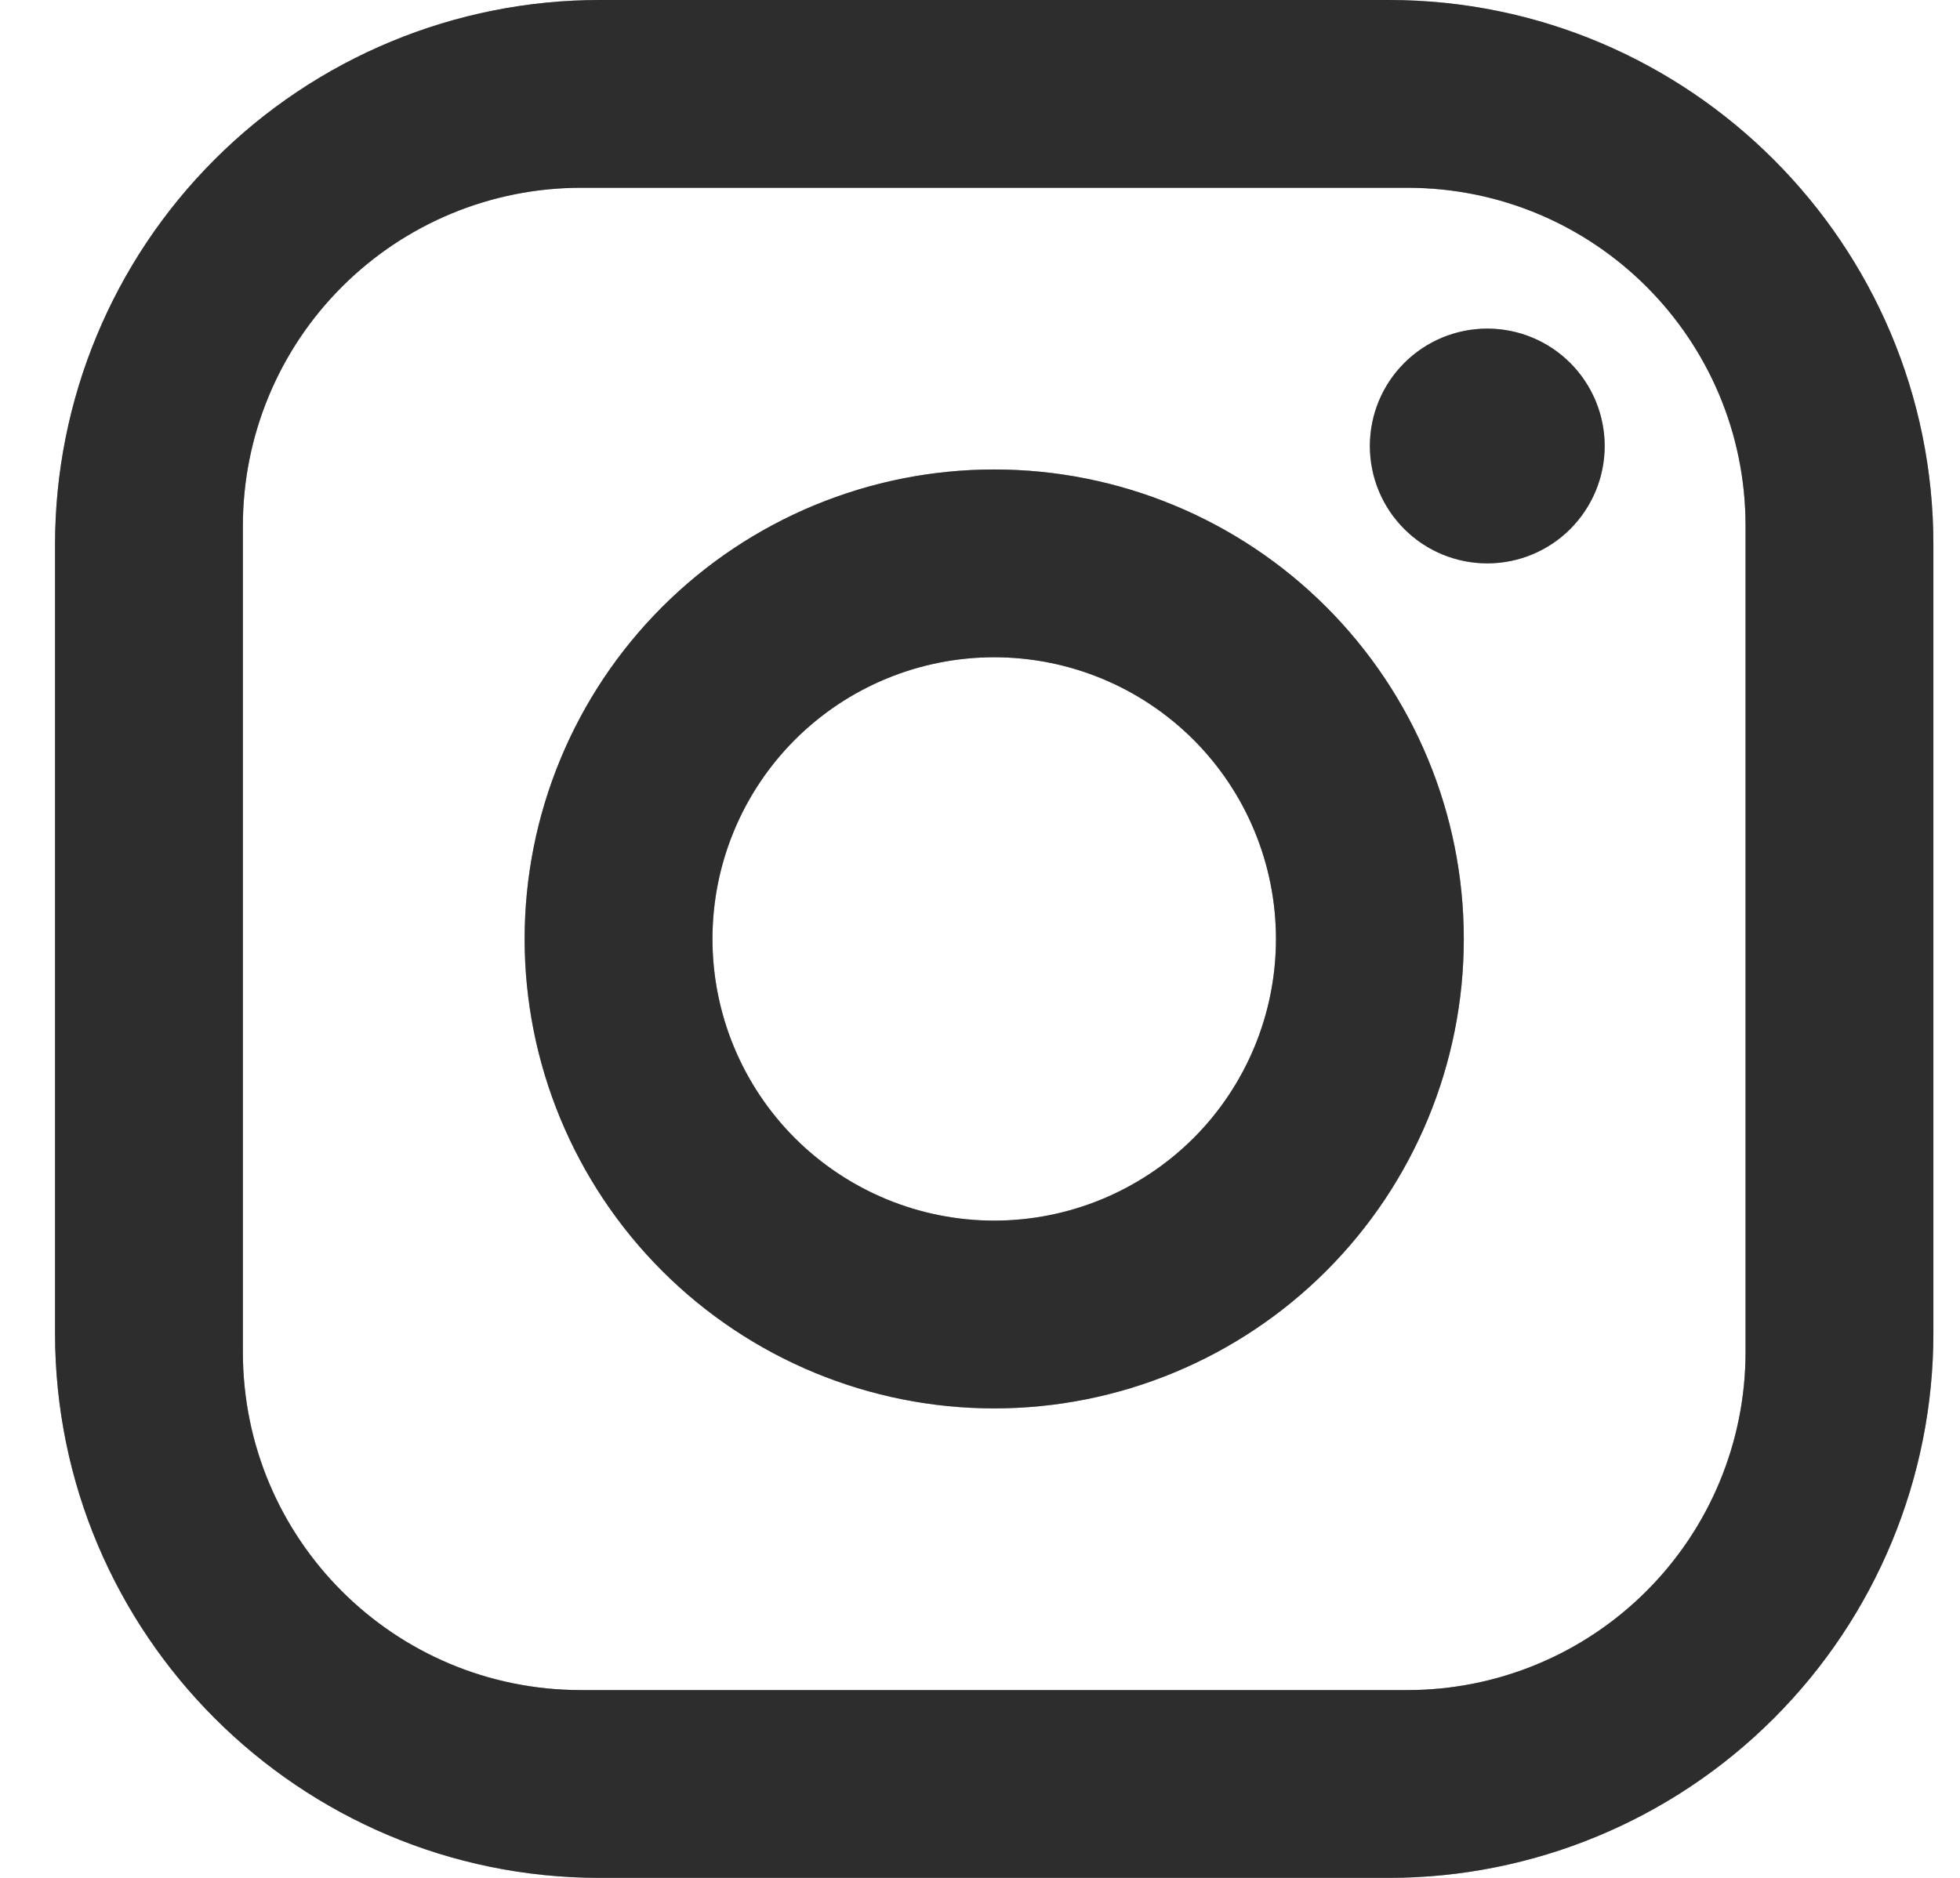 <svg width="24" height="23" viewBox="0 0 24 23" fill="none" xmlns="http://www.w3.org/2000/svg">
<g id="Footer/Instagram">
<path d="M7.344 0H17.004C20.684 0 23.674 2.99 23.674 6.67V16.33C23.674 18.099 22.971 19.796 21.72 21.046C20.47 22.297 18.773 23 17.004 23H7.344C3.664 23 0.674 20.01 0.674 16.33V6.67C0.674 4.901 1.377 3.204 2.628 1.954C3.878 0.703 5.575 0 7.344 0ZM7.114 2.3C6.016 2.3 4.963 2.736 4.187 3.513C3.41 4.289 2.974 5.342 2.974 6.44V16.56C2.974 18.849 4.825 20.7 7.114 20.7H17.234C18.332 20.7 19.385 20.264 20.161 19.487C20.938 18.711 21.374 17.658 21.374 16.56V6.44C21.374 4.152 19.522 2.3 17.234 2.3H7.114ZM18.212 4.025C18.593 4.025 18.958 4.176 19.228 4.446C19.497 4.716 19.649 5.081 19.649 5.463C19.649 5.844 19.497 6.209 19.228 6.479C18.958 6.749 18.593 6.9 18.212 6.9C17.83 6.9 17.465 6.749 17.195 6.479C16.925 6.209 16.774 5.844 16.774 5.463C16.774 5.081 16.925 4.716 17.195 4.446C17.465 4.176 17.83 4.025 18.212 4.025ZM12.174 5.75C13.699 5.75 15.162 6.356 16.24 7.434C17.318 8.512 17.924 9.975 17.924 11.5C17.924 13.025 17.318 14.488 16.24 15.566C15.162 16.644 13.699 17.25 12.174 17.25C10.649 17.25 9.186 16.644 8.108 15.566C7.03 14.488 6.424 13.025 6.424 11.5C6.424 9.975 7.03 8.512 8.108 7.434C9.186 6.356 10.649 5.75 12.174 5.75ZM12.174 8.05C11.259 8.05 10.381 8.413 9.734 9.06C9.087 9.707 8.724 10.585 8.724 11.5C8.724 12.415 9.087 13.293 9.734 13.94C10.381 14.586 11.259 14.95 12.174 14.95C13.089 14.95 13.966 14.586 14.614 13.94C15.261 13.293 15.624 12.415 15.624 11.5C15.624 10.585 15.261 9.707 14.614 9.06C13.966 8.413 13.089 8.05 12.174 8.05Z" fill="#58585A"/>
<path d="M7.344 0H17.004C20.684 0 23.674 2.99 23.674 6.67V16.33C23.674 18.099 22.971 19.796 21.72 21.046C20.47 22.297 18.773 23 17.004 23H7.344C3.664 23 0.674 20.01 0.674 16.33V6.67C0.674 4.901 1.377 3.204 2.628 1.954C3.878 0.703 5.575 0 7.344 0ZM7.114 2.3C6.016 2.3 4.963 2.736 4.187 3.513C3.41 4.289 2.974 5.342 2.974 6.44V16.56C2.974 18.849 4.825 20.7 7.114 20.7H17.234C18.332 20.7 19.385 20.264 20.161 19.487C20.938 18.711 21.374 17.658 21.374 16.56V6.44C21.374 4.152 19.522 2.3 17.234 2.3H7.114ZM18.212 4.025C18.593 4.025 18.958 4.176 19.228 4.446C19.497 4.716 19.649 5.081 19.649 5.463C19.649 5.844 19.497 6.209 19.228 6.479C18.958 6.749 18.593 6.9 18.212 6.9C17.83 6.9 17.465 6.749 17.195 6.479C16.925 6.209 16.774 5.844 16.774 5.463C16.774 5.081 16.925 4.716 17.195 4.446C17.465 4.176 17.83 4.025 18.212 4.025ZM12.174 5.75C13.699 5.75 15.162 6.356 16.24 7.434C17.318 8.512 17.924 9.975 17.924 11.5C17.924 13.025 17.318 14.488 16.24 15.566C15.162 16.644 13.699 17.25 12.174 17.25C10.649 17.25 9.186 16.644 8.108 15.566C7.03 14.488 6.424 13.025 6.424 11.5C6.424 9.975 7.03 8.512 8.108 7.434C9.186 6.356 10.649 5.75 12.174 5.75ZM12.174 8.05C11.259 8.05 10.381 8.413 9.734 9.06C9.087 9.707 8.724 10.585 8.724 11.5C8.724 12.415 9.087 13.293 9.734 13.94C10.381 14.586 11.259 14.95 12.174 14.95C13.089 14.95 13.966 14.586 14.614 13.94C15.261 13.293 15.624 12.415 15.624 11.5C15.624 10.585 15.261 9.707 14.614 9.06C13.966 8.413 13.089 8.05 12.174 8.05Z" fill="black" fill-opacity="0.2"/>
<path d="M7.344 0H17.004C20.684 0 23.674 2.99 23.674 6.67V16.33C23.674 18.099 22.971 19.796 21.72 21.046C20.47 22.297 18.773 23 17.004 23H7.344C3.664 23 0.674 20.01 0.674 16.33V6.67C0.674 4.901 1.377 3.204 2.628 1.954C3.878 0.703 5.575 0 7.344 0ZM7.114 2.3C6.016 2.3 4.963 2.736 4.187 3.513C3.41 4.289 2.974 5.342 2.974 6.44V16.56C2.974 18.849 4.825 20.7 7.114 20.7H17.234C18.332 20.7 19.385 20.264 20.161 19.487C20.938 18.711 21.374 17.658 21.374 16.56V6.44C21.374 4.152 19.522 2.3 17.234 2.3H7.114ZM18.212 4.025C18.593 4.025 18.958 4.176 19.228 4.446C19.497 4.716 19.649 5.081 19.649 5.463C19.649 5.844 19.497 6.209 19.228 6.479C18.958 6.749 18.593 6.9 18.212 6.9C17.83 6.9 17.465 6.749 17.195 6.479C16.925 6.209 16.774 5.844 16.774 5.463C16.774 5.081 16.925 4.716 17.195 4.446C17.465 4.176 17.83 4.025 18.212 4.025ZM12.174 5.75C13.699 5.75 15.162 6.356 16.24 7.434C17.318 8.512 17.924 9.975 17.924 11.5C17.924 13.025 17.318 14.488 16.24 15.566C15.162 16.644 13.699 17.25 12.174 17.25C10.649 17.25 9.186 16.644 8.108 15.566C7.03 14.488 6.424 13.025 6.424 11.5C6.424 9.975 7.03 8.512 8.108 7.434C9.186 6.356 10.649 5.75 12.174 5.75ZM12.174 8.05C11.259 8.05 10.381 8.413 9.734 9.06C9.087 9.707 8.724 10.585 8.724 11.5C8.724 12.415 9.087 13.293 9.734 13.94C10.381 14.586 11.259 14.95 12.174 14.95C13.089 14.95 13.966 14.586 14.614 13.94C15.261 13.293 15.624 12.415 15.624 11.5C15.624 10.585 15.261 9.707 14.614 9.06C13.966 8.413 13.089 8.05 12.174 8.05Z" fill="black" fill-opacity="0.2"/>
<path d="M7.344 0H17.004C20.684 0 23.674 2.99 23.674 6.67V16.33C23.674 18.099 22.971 19.796 21.72 21.046C20.47 22.297 18.773 23 17.004 23H7.344C3.664 23 0.674 20.01 0.674 16.33V6.67C0.674 4.901 1.377 3.204 2.628 1.954C3.878 0.703 5.575 0 7.344 0ZM7.114 2.3C6.016 2.3 4.963 2.736 4.187 3.513C3.41 4.289 2.974 5.342 2.974 6.44V16.56C2.974 18.849 4.825 20.7 7.114 20.7H17.234C18.332 20.7 19.385 20.264 20.161 19.487C20.938 18.711 21.374 17.658 21.374 16.56V6.44C21.374 4.152 19.522 2.3 17.234 2.3H7.114ZM18.212 4.025C18.593 4.025 18.958 4.176 19.228 4.446C19.497 4.716 19.649 5.081 19.649 5.463C19.649 5.844 19.497 6.209 19.228 6.479C18.958 6.749 18.593 6.9 18.212 6.9C17.83 6.9 17.465 6.749 17.195 6.479C16.925 6.209 16.774 5.844 16.774 5.463C16.774 5.081 16.925 4.716 17.195 4.446C17.465 4.176 17.83 4.025 18.212 4.025ZM12.174 5.75C13.699 5.75 15.162 6.356 16.24 7.434C17.318 8.512 17.924 9.975 17.924 11.5C17.924 13.025 17.318 14.488 16.24 15.566C15.162 16.644 13.699 17.25 12.174 17.25C10.649 17.25 9.186 16.644 8.108 15.566C7.03 14.488 6.424 13.025 6.424 11.5C6.424 9.975 7.03 8.512 8.108 7.434C9.186 6.356 10.649 5.75 12.174 5.75ZM12.174 8.05C11.259 8.05 10.381 8.413 9.734 9.06C9.087 9.707 8.724 10.585 8.724 11.5C8.724 12.415 9.087 13.293 9.734 13.94C10.381 14.586 11.259 14.95 12.174 14.95C13.089 14.95 13.966 14.586 14.614 13.94C15.261 13.293 15.624 12.415 15.624 11.5C15.624 10.585 15.261 9.707 14.614 9.06C13.966 8.413 13.089 8.05 12.174 8.05Z" fill="black" fill-opacity="0.2"/>
</g>
</svg>
